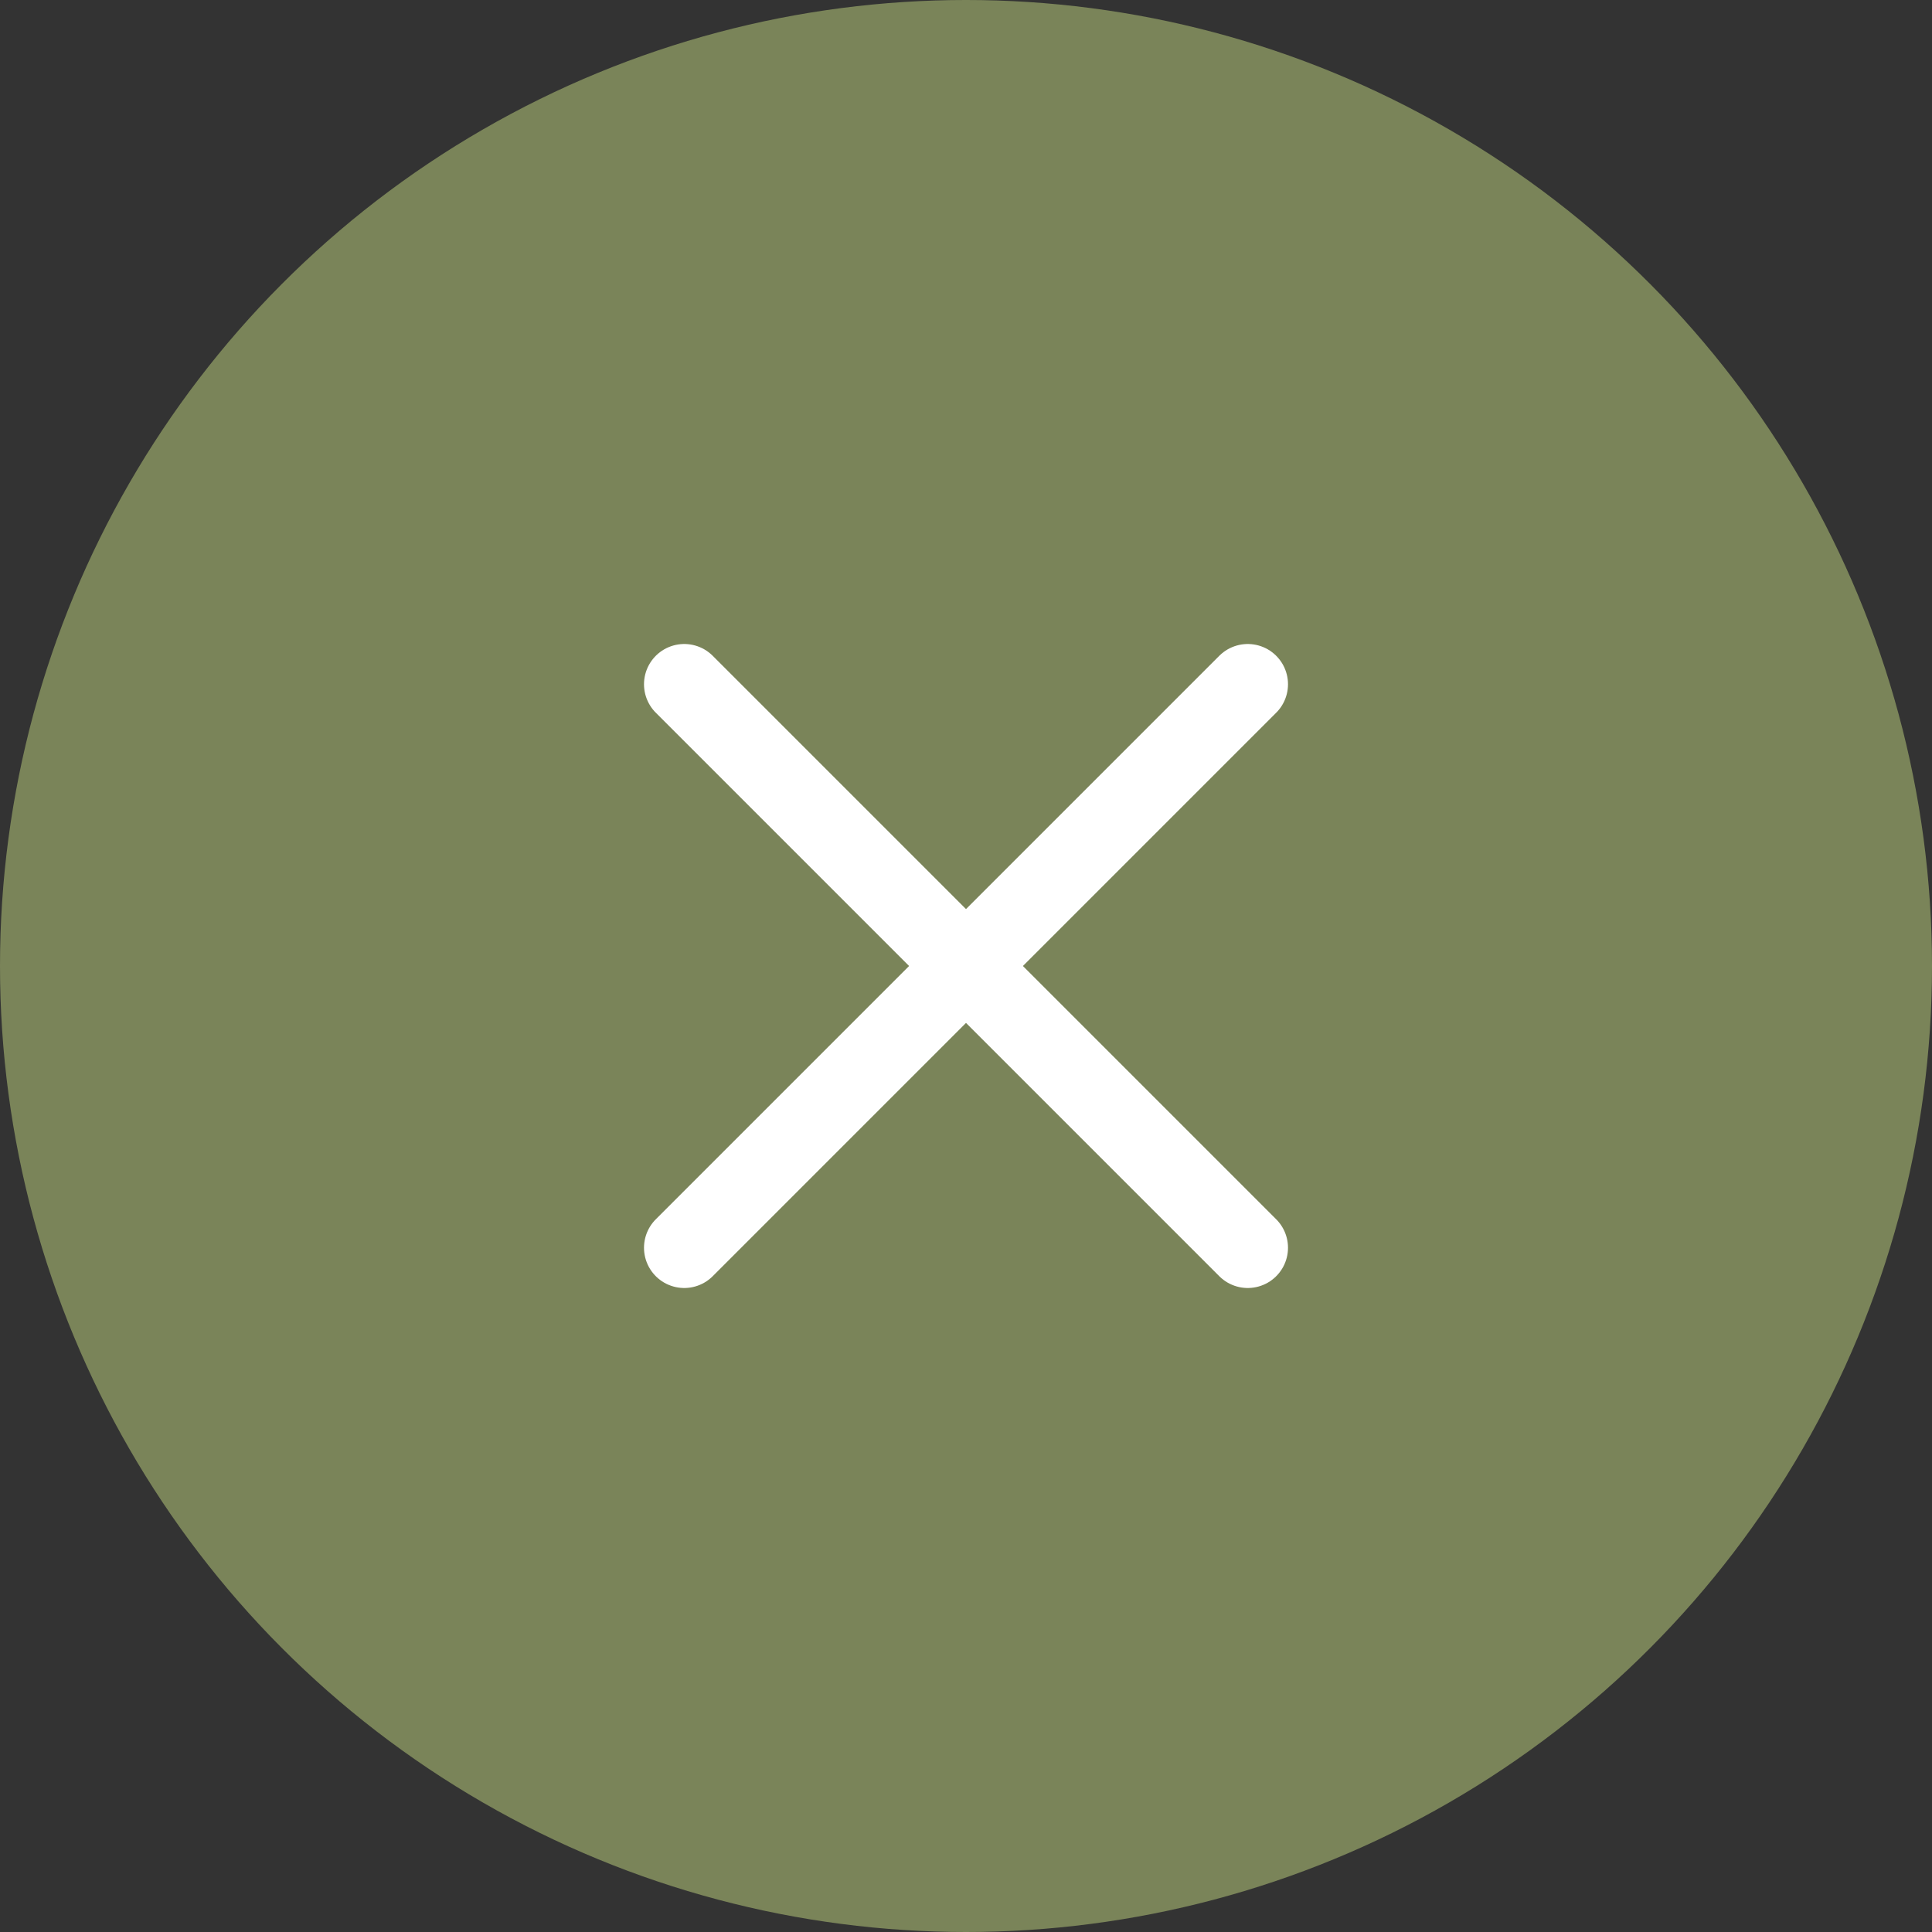 <svg width="48" height="48" viewBox="0 0 48 48" fill="none" xmlns="http://www.w3.org/2000/svg">
<rect x="0" y="0" width="48" height="48" fill="#333333" stroke="none"/>
<circle cx="24" cy="24" r="24" fill="#7A8459"/>
<path d="M31 17L17 31" stroke="white" stroke-width="2" stroke-linecap="round" stroke-linejoin="round"/>
<path d="M17 17L31 31" stroke="white" stroke-width="2" stroke-linecap="round" stroke-linejoin="round"/>
</svg>
